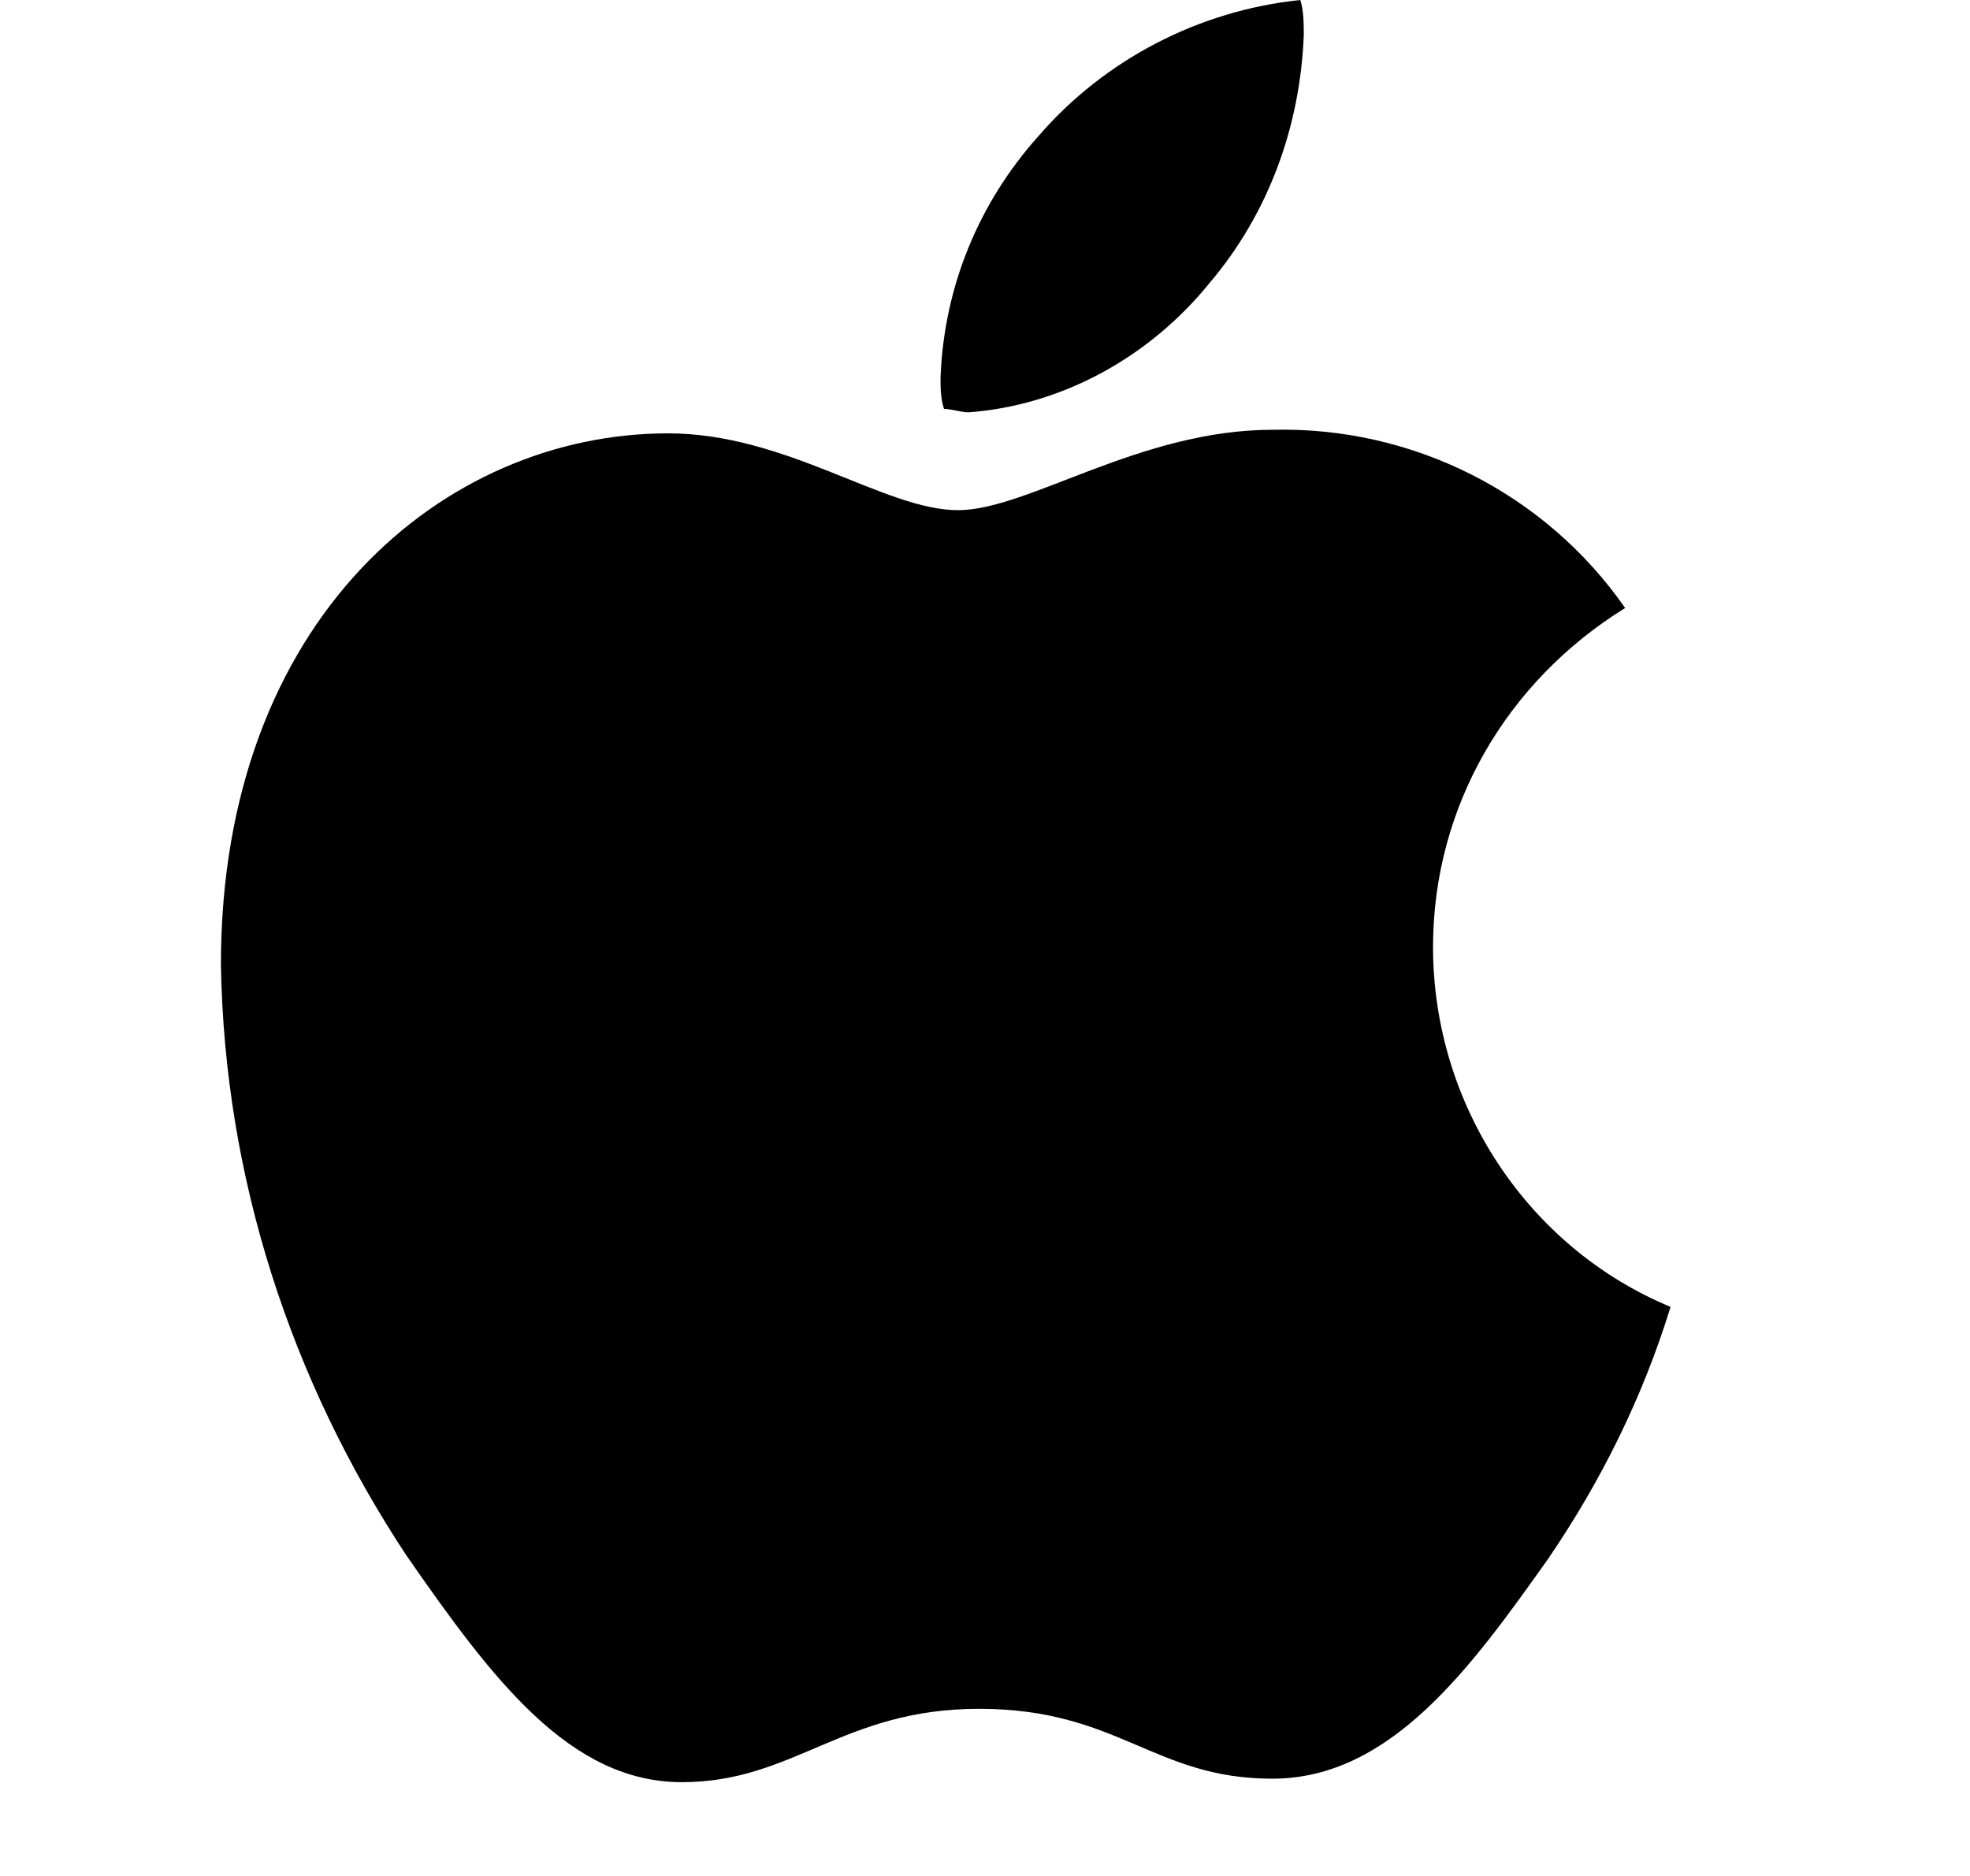 <svg width="21" height="20" viewBox="0 0 21 20" fill="none" xmlns="http://www.w3.org/2000/svg">
<g clip-path="url(#clip0_9816_57527)">
<path d="M17.324 6.482C16.058 7.265 15.276 8.606 15.276 10.096C15.276 11.773 16.282 13.3 17.808 13.933C17.51 14.902 17.064 15.796 16.505 16.616C15.686 17.771 14.829 18.963 13.563 18.963C12.297 18.963 11.925 18.218 10.435 18.218C8.983 18.218 8.462 19 7.27 19C6.079 19 5.259 17.92 4.329 16.578C3.1 14.716 2.392 12.555 2.355 10.282C2.355 6.594 4.738 4.62 7.121 4.62C8.387 4.62 9.43 5.439 10.212 5.439C10.957 5.439 12.148 4.582 13.563 4.582C15.053 4.545 16.468 5.253 17.324 6.482ZM12.893 3.018C13.526 2.273 13.861 1.341 13.898 0.373C13.898 0.261 13.898 0.112 13.861 0C12.781 0.112 11.776 0.633 11.068 1.453C10.435 2.161 10.063 3.055 10.026 4.024C10.026 4.135 10.026 4.247 10.063 4.359C10.137 4.359 10.249 4.396 10.324 4.396C11.329 4.322 12.26 3.8 12.893 3.018Z" fill="black"/>
</g>
<defs>
<clipPath id="clip0_9816_57527">
<rect width="15.453" height="19" fill="white" transform="translate(2.359)"/>
</clipPath>
</defs>
</svg>
